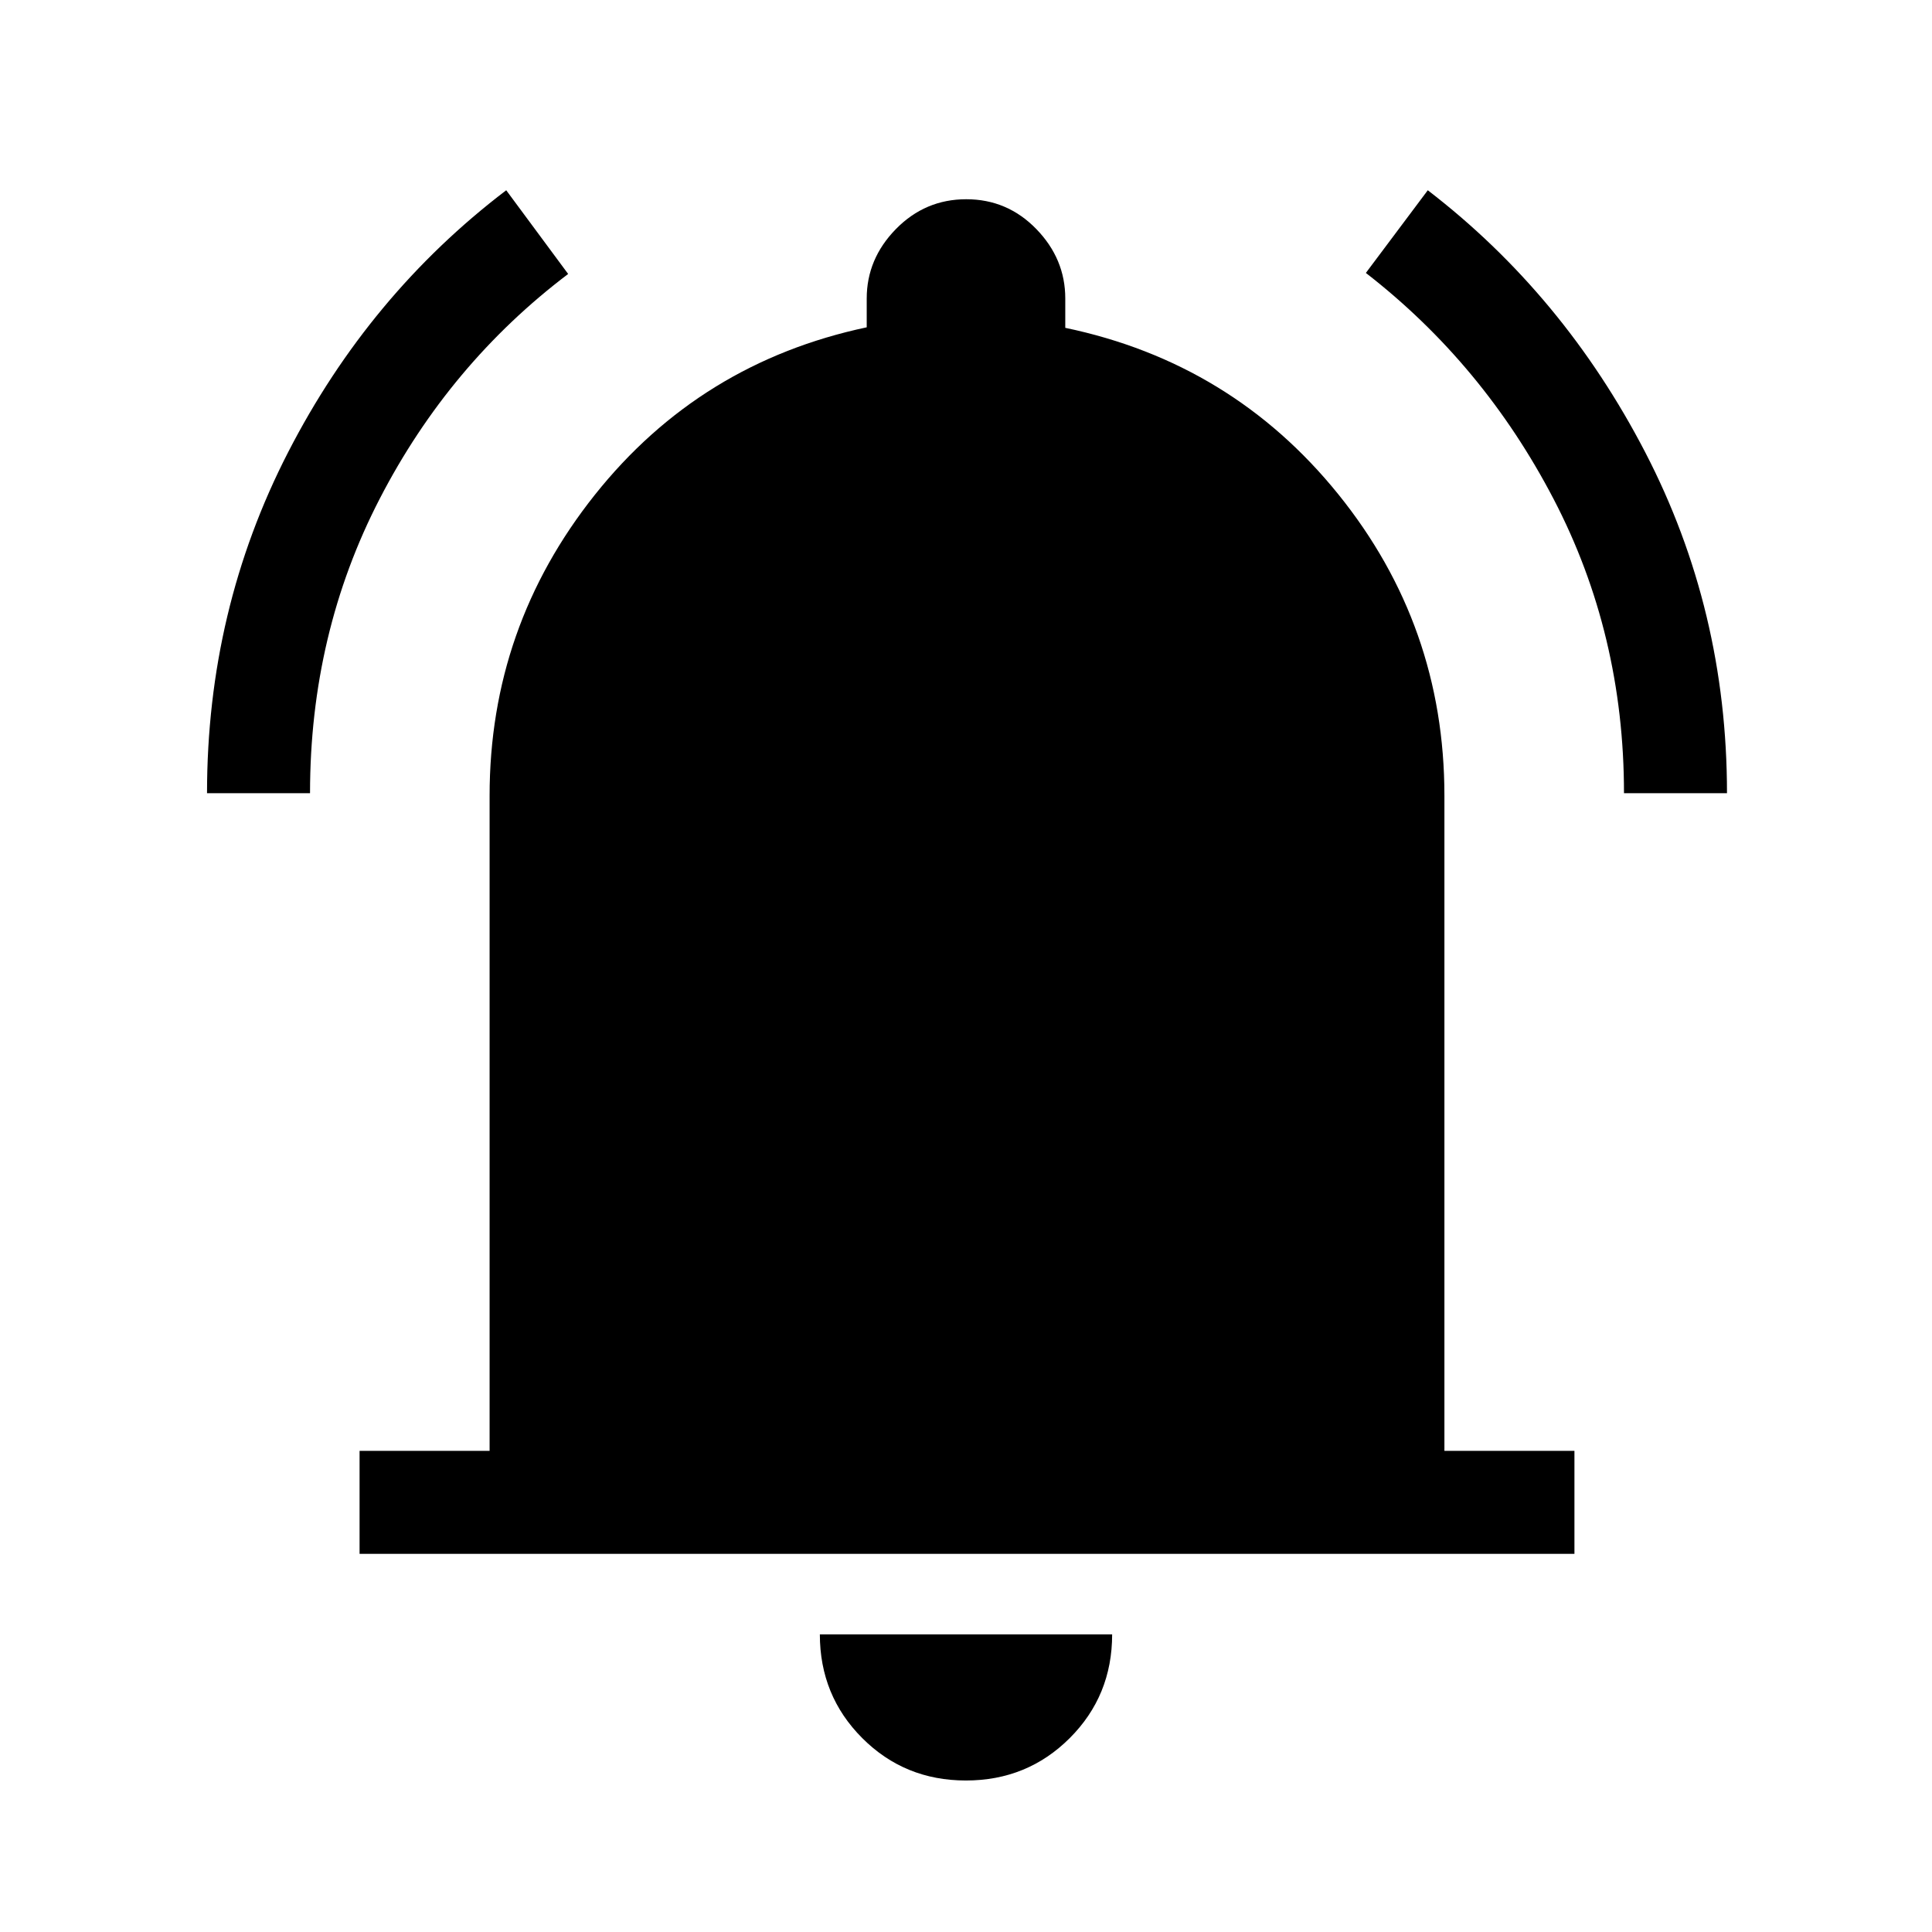 <svg xmlns="http://www.w3.org/2000/svg" height="40" viewBox="0 -960 960 960" width="40"><path d="M178.67-187.9v-51.18h64.61v-325.54q0-83.78 52.28-149.48 52.29-65.69 135.11-83.26v-14.31q0-19.7 14.51-34.52Q459.7-861 480.12-861q20.42 0 34.82 14.81 14.39 14.82 14.39 34.52v14.57q82.82 17.31 135.61 82.64 52.78 65.33 52.78 149.84v325.54h64.61v51.18H178.67ZM479.96-75.28q-30.47 0-51.52-21.08-21.06-21.07-21.06-51.54h145.24q0 30.52-21.09 51.57t-51.57 21.05ZM102.87-565.87q0-91.05 40.3-169.43 40.29-78.37 108.37-130.16l30.77 41.59q-59.01 44.68-93.63 111.69-34.63 67.01-34.63 146.31h-51.18Zm704.08 0q0-79.03-34.96-146.14-34.96-67.12-93.3-112.37l30.77-41.08q67.41 51.81 108.04 130.19 40.63 78.38 40.63 169.4h-51.18Z"/></svg>